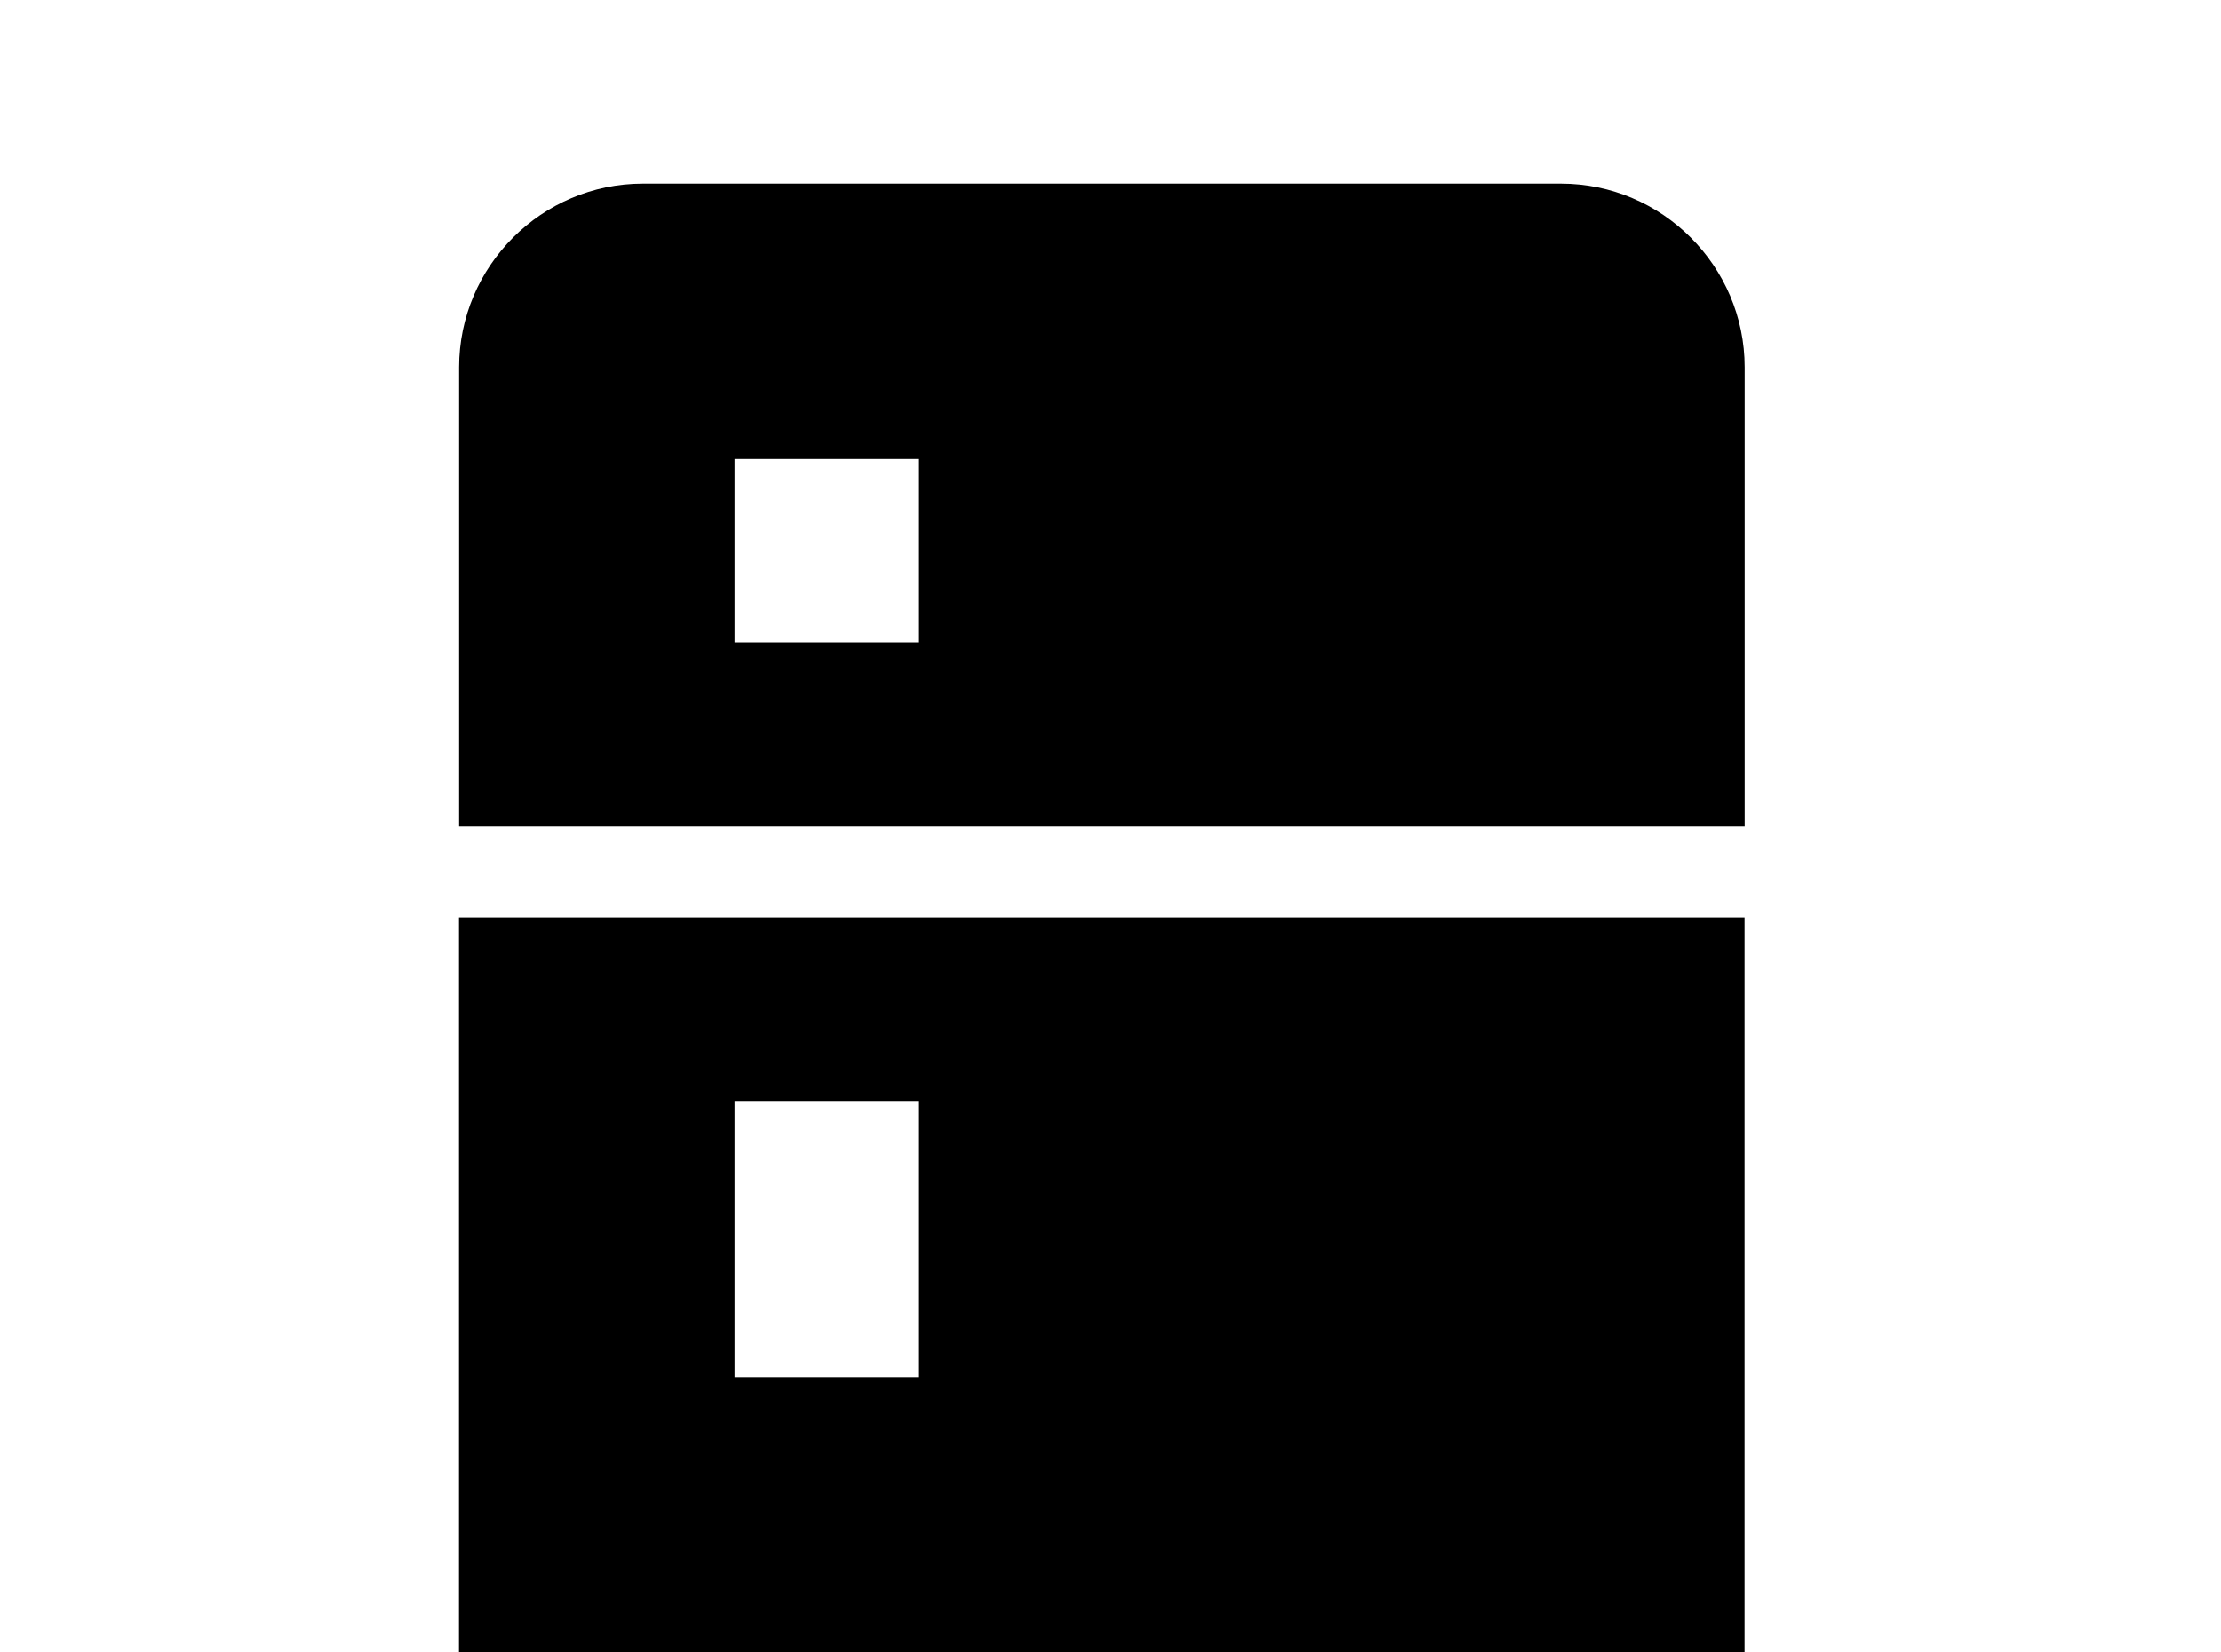 <!-- Generated by IcoMoon.io -->
<svg version="1.1" xmlns="http://www.w3.org/2000/svg" width="43" height="32" viewBox="0 0 43 32">
<title>fridge-filled</title>
<path d="M12.444 3.556h17.778c1.956 0 3.556 1.6 3.556 3.556v8.889h-24.889v-8.889c0-1.956 1.6-3.556 3.556-3.556M33.778 33.778c0 1.956-1.6 3.556-3.556 3.556v1.778h-3.556v-1.778h-10.667v1.778h-3.556v-1.778c-1.956 0-3.556-1.6-3.556-3.556v-16h24.889v16M14.222 8.889v3.556h3.556v-3.556h-3.556M14.222 21.333v5.333h3.556v-5.333h-3.556z"></path>
</svg>
